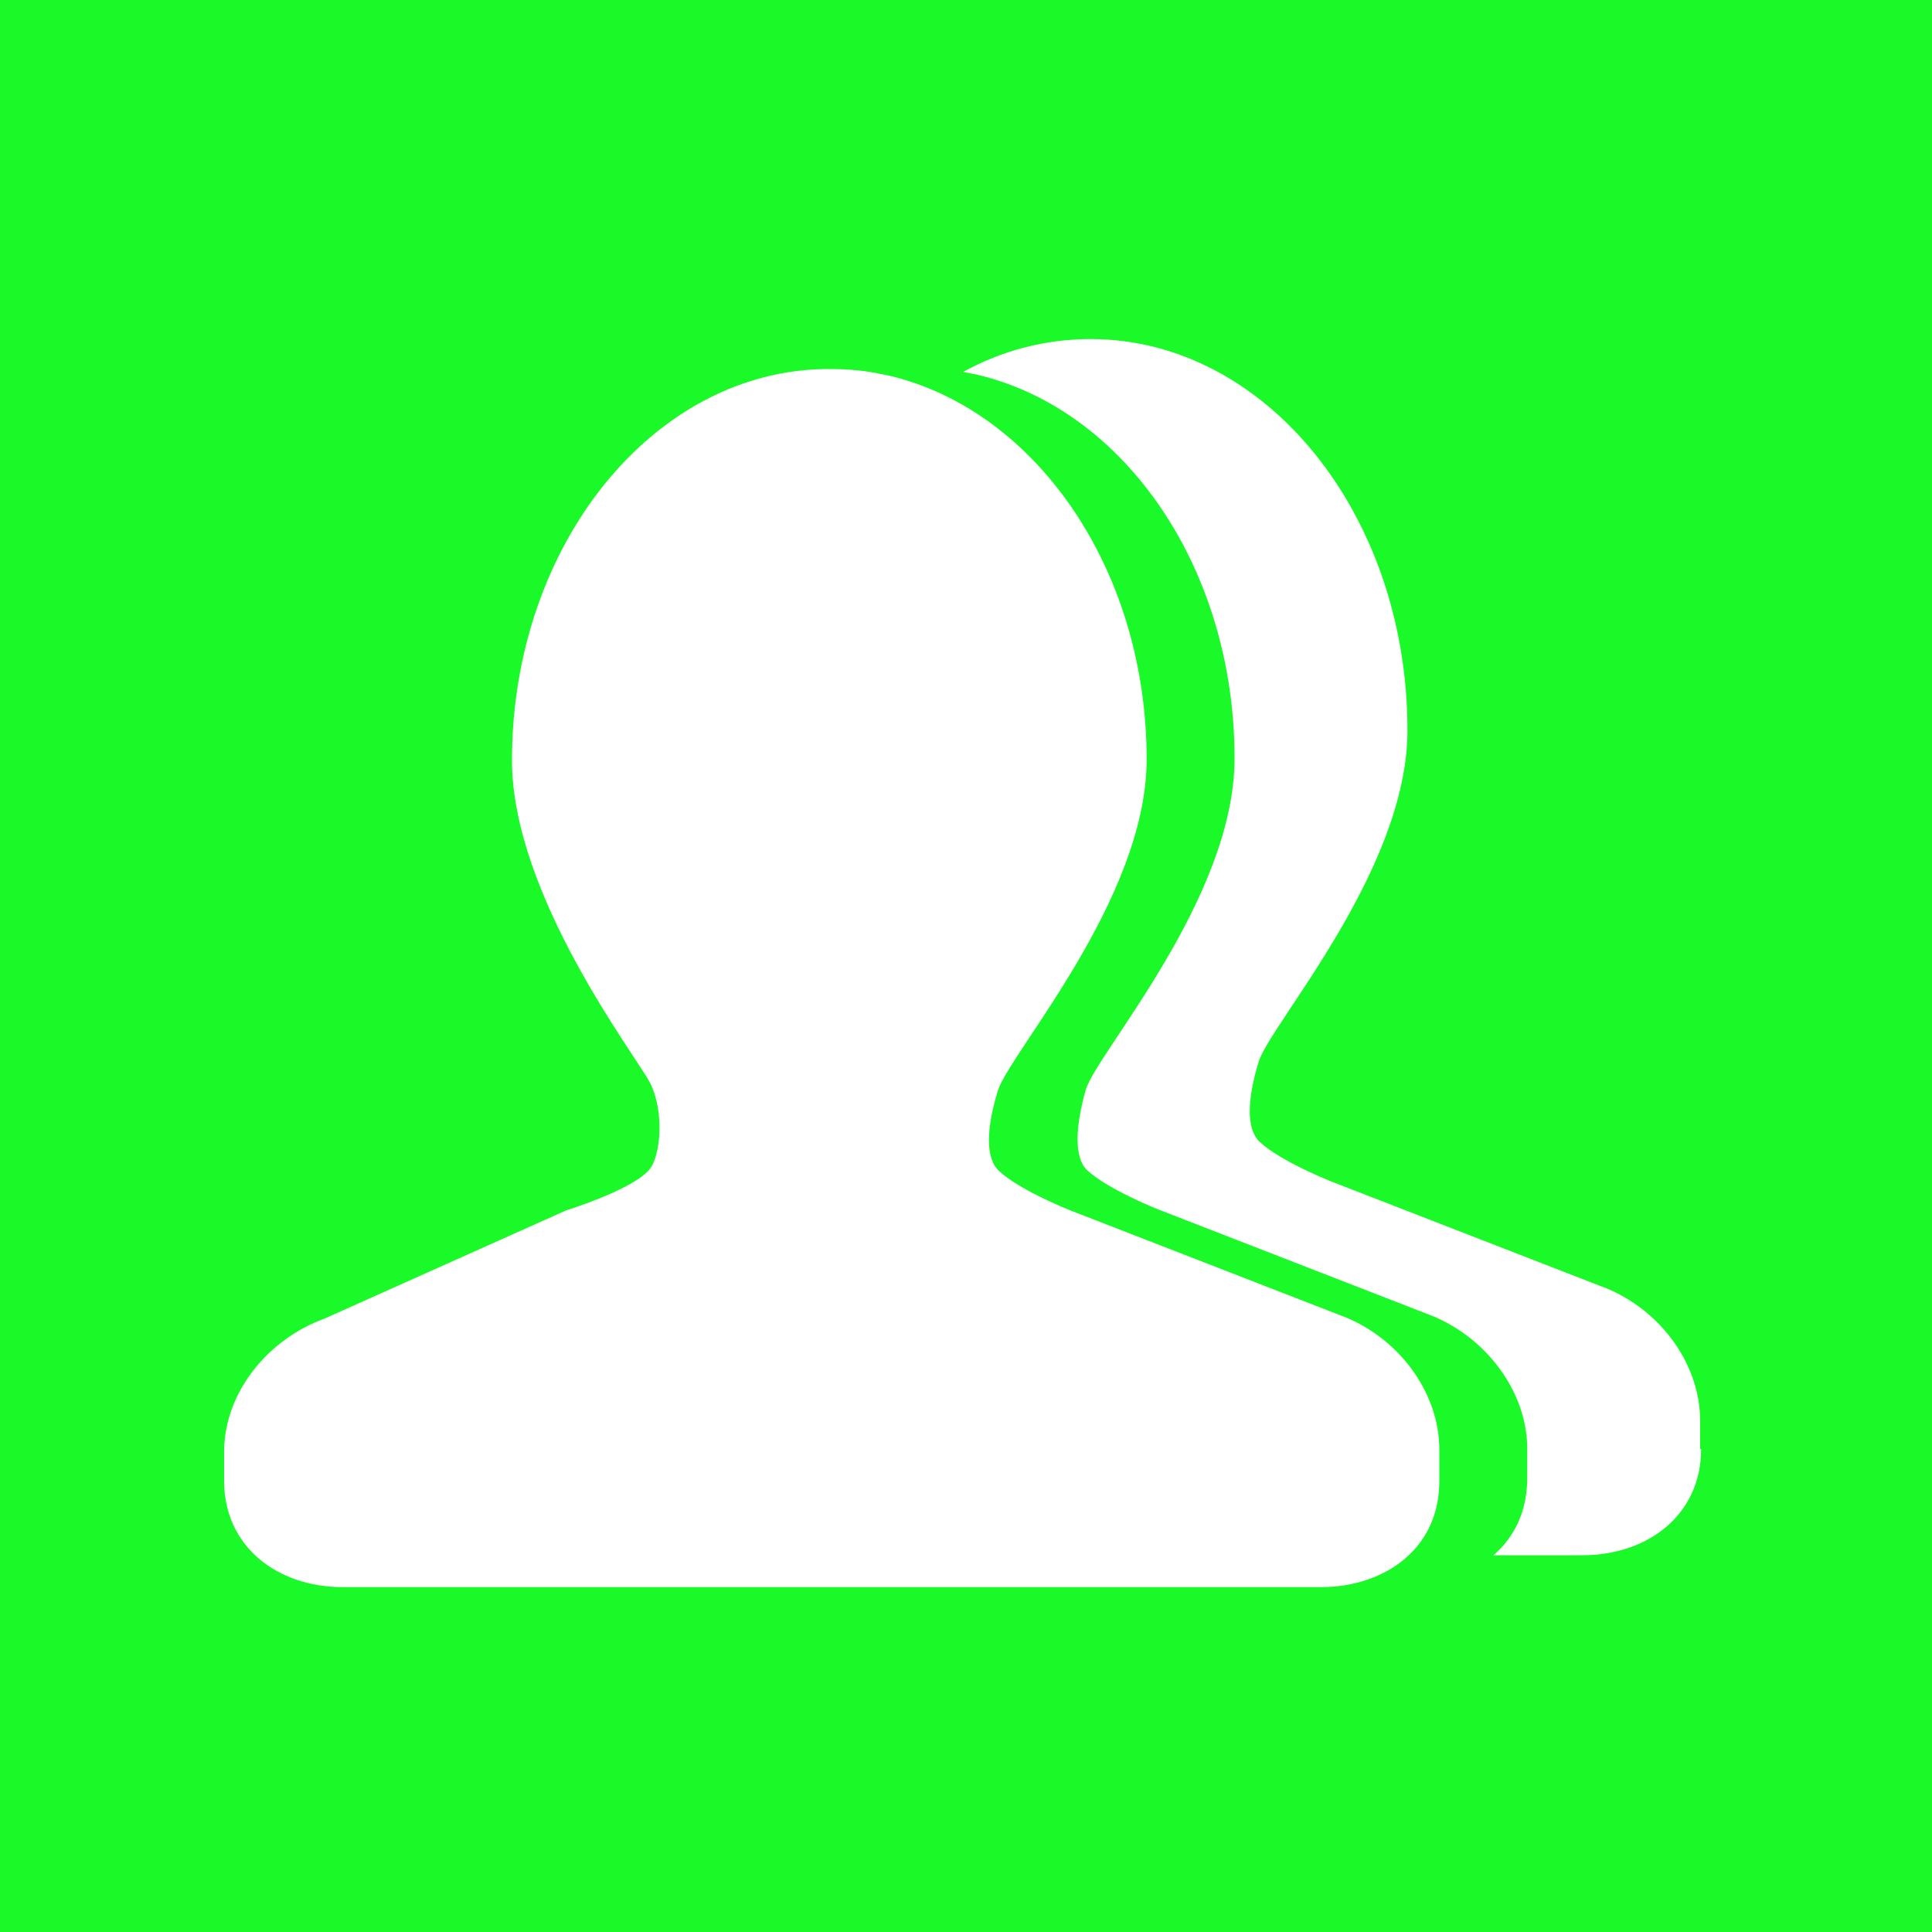 <?xml version="1.0" standalone="no"?><!DOCTYPE svg PUBLIC "-//W3C//DTD SVG 1.1//EN" "http://www.w3.org/Graphics/SVG/1.1/DTD/svg11.dtd"><svg t="1533259051906" class="icon" style="" viewBox="0 0 1024 1024" version="1.1" xmlns="http://www.w3.org/2000/svg" p-id="11021" xmlns:xlink="http://www.w3.org/1999/xlink" width="64" height="64"><defs><style type="text/css"></style></defs><path d="M0 0v1024h1024V0H0z m762.88 784.896c0 17.408-6.656 31.232-17.92 40.96-11.264 9.728-27.136 15.36-45.056 15.36H181.76c-34.816 0-62.976-21.504-62.976-56.32v-15.36c0-31.744 23.552-59.904 53.248-70.656l128-57.344s34.816-10.752 44.032-21.504c6.144-7.168 8.192-30.72 0.512-46.08-8.192-15.36-73.216-99.84-73.216-171.008 0-114.176 75.264-207.36 167.936-207.36 8.192 0 16.384 0.512 24.576 2.048l7.68 1.536c77.312 18.432 136.192 102.4 136.192 203.264 0 74.24-72.704 155.648-78.848 175.616-6.144 19.968-6.656 35.84 0.512 42.496 10.752 10.24 37.888 20.992 37.888 20.992l142.336 55.296c30.208 10.752 53.248 39.936 53.248 71.68v16.384z m138.752-16.896c0 34.816-28.16 56.32-62.976 56.32h-47.104c11.264-9.728 17.92-23.552 17.92-40.96v-15.36c0-31.744-23.552-60.928-53.248-71.68l-142.336-55.296s-27.136-10.752-37.888-20.992c-6.656-6.656-6.144-22.528-0.512-42.496 6.144-19.968 78.848-101.376 78.848-175.616 0-100.864-58.368-184.832-136.192-203.264l-7.68-1.536c20.48-11.264 43.52-17.408 67.584-17.408 92.672 0 167.936 92.672 167.936 207.36 0 74.24-72.704 155.648-78.848 175.616-6.144 19.968-6.656 35.84 0.512 42.496 10.752 10.24 37.888 20.992 37.888 20.992l142.336 55.296c30.208 10.752 53.248 39.936 53.248 71.68v14.848z" p-id="11022" fill="#1afa29"></path></svg>
